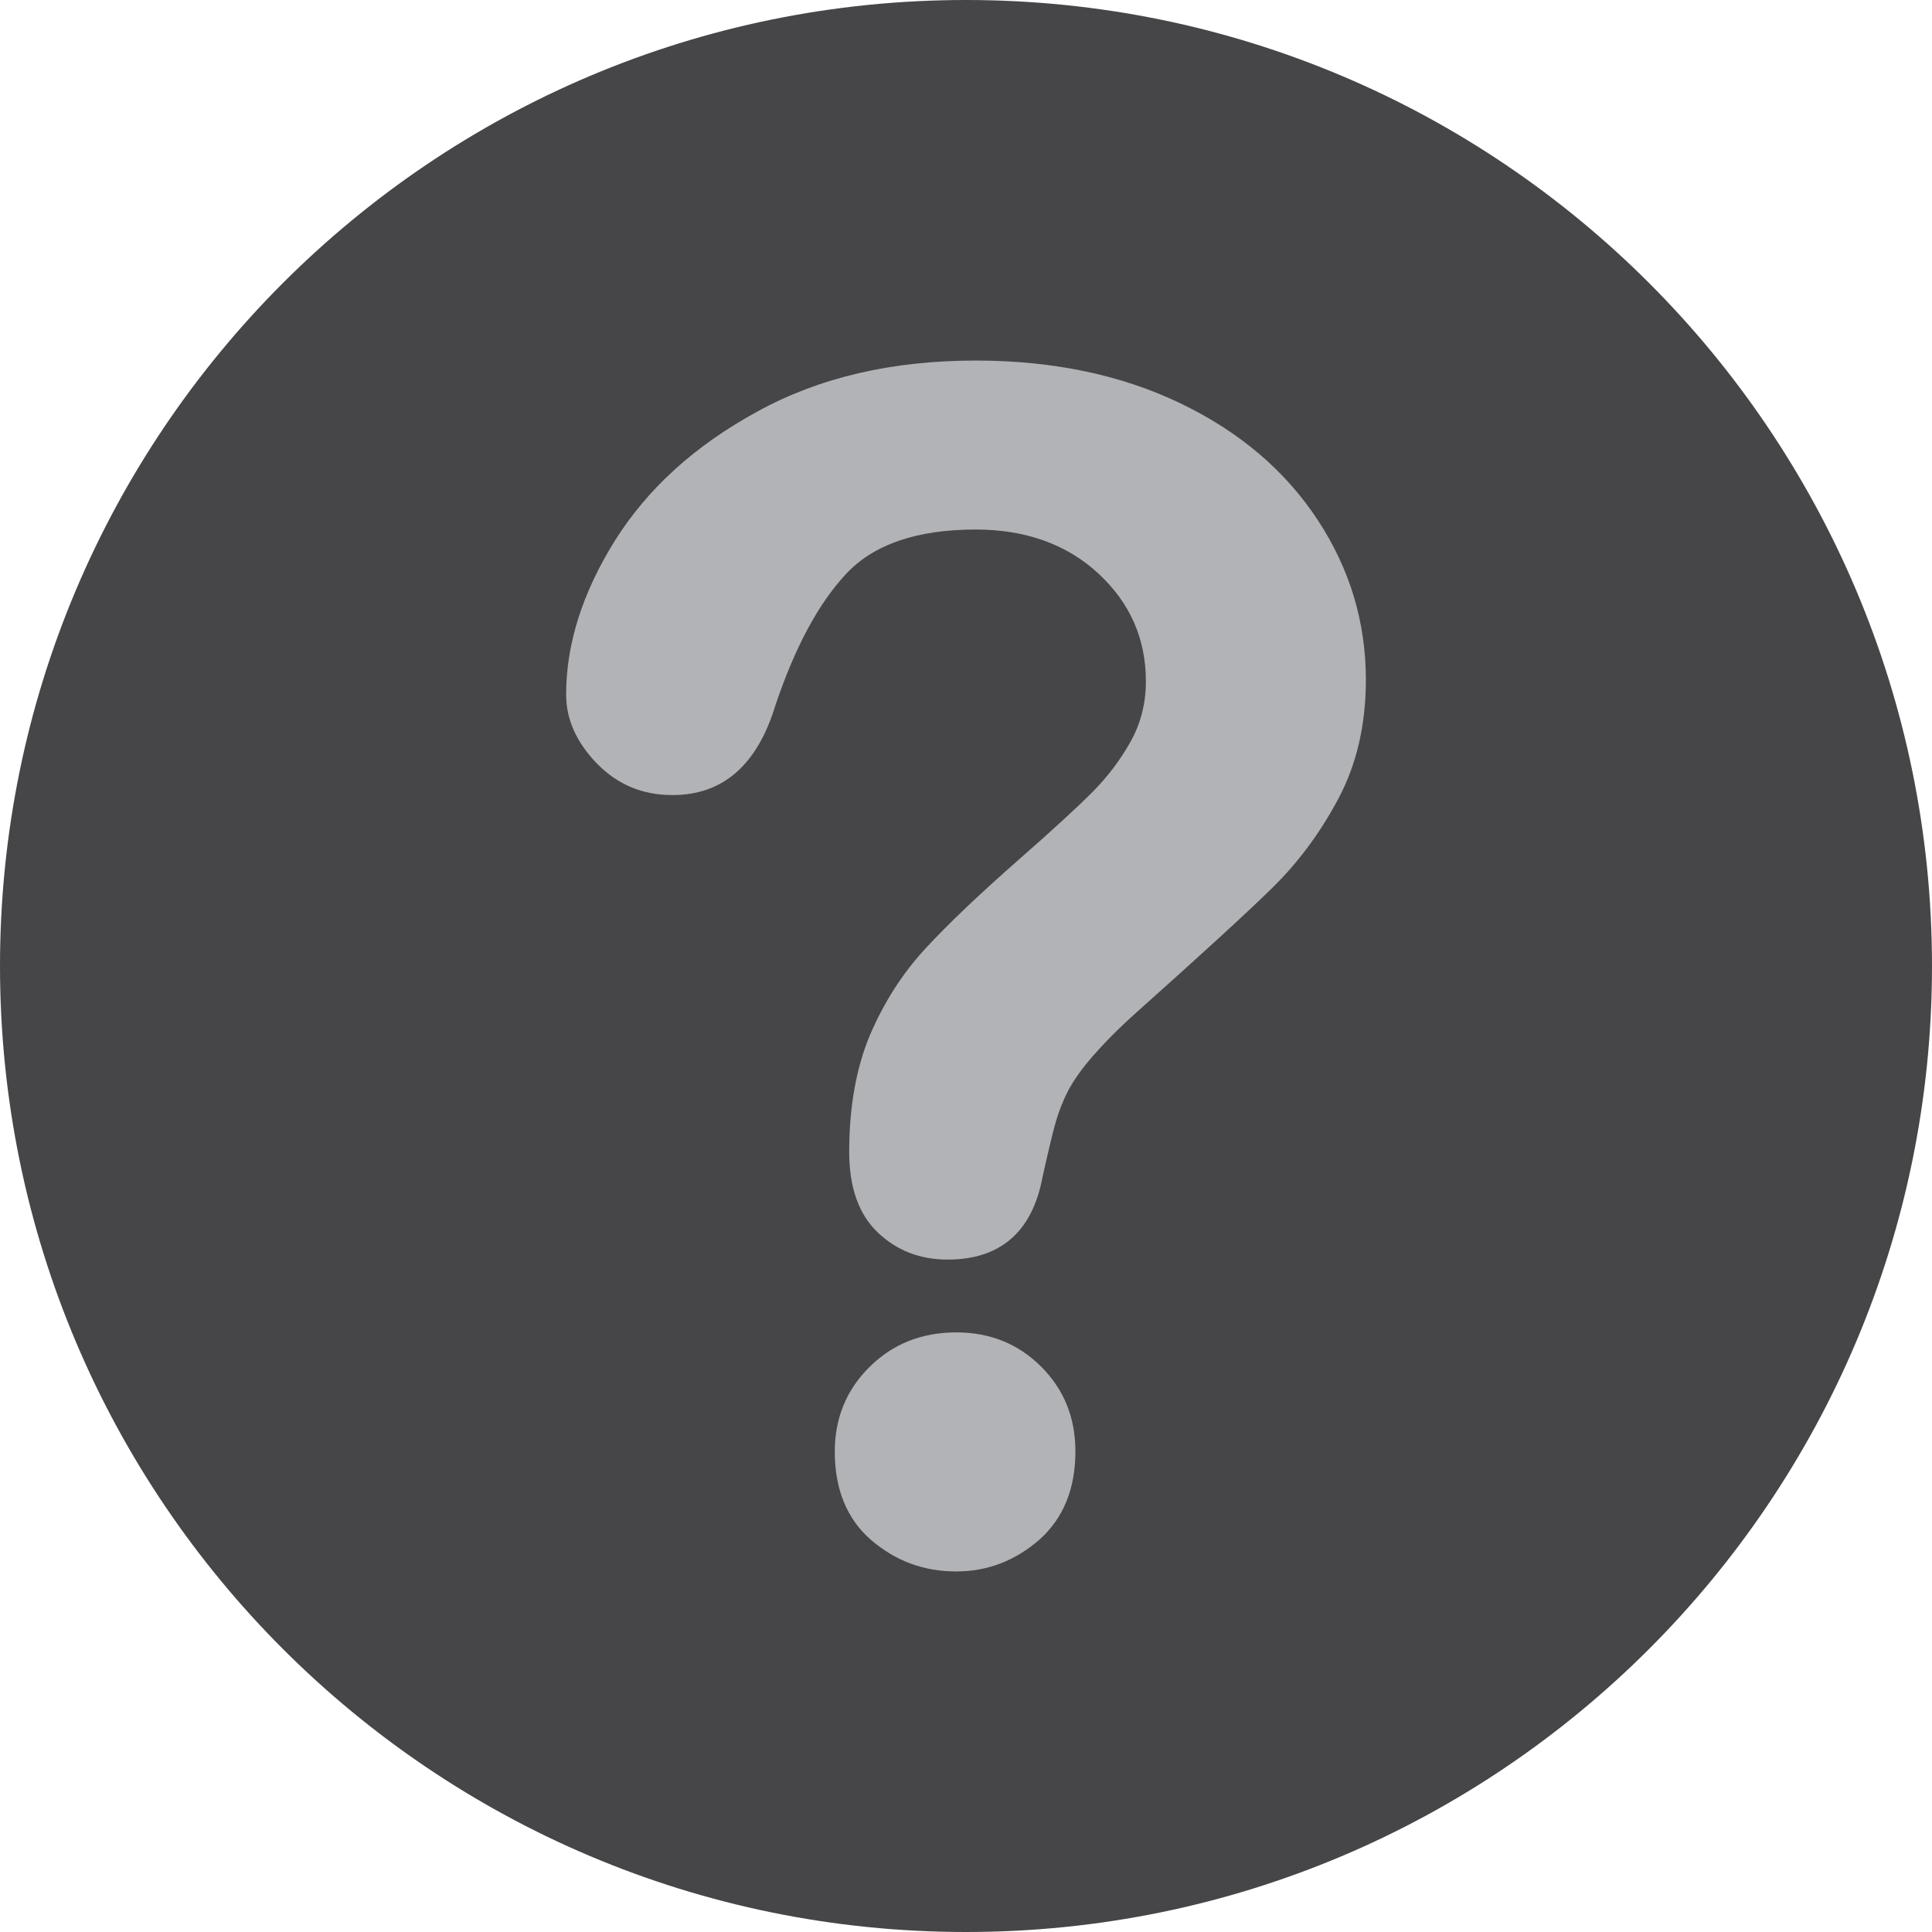 <?xml version="1.0" encoding="utf-8"?>
<!-- Generator: Adobe Illustrator 22.0.0, SVG Export Plug-In . SVG Version: 6.00 Build 0)  -->
<svg version="1.1" id="Layer_1" xmlns="http://www.w3.org/2000/svg" xmlns:xlink="http://www.w3.org/1999/xlink" x="0px" y="0px"
	 viewBox="0 0 496.2 496.2" style="enable-background:new 0 0 496.2 496.2;" xml:space="preserve">
<style type="text/css">
	.st0{fill:#464547;}
	.st1{fill:#B1B3B6;}
</style>
<path class="st0" d="M496.2,248.1C496.2,111.1,385.1,0,248.1,0C111.1,0,0,111.1,0,248.1c0,137,111.1,248.1,248.1,248.1
	C385.1,496.2,496.2,385.1,496.2,248.1z"/>
<path class="st1" d="M145.4,178.4c0-13,4.2-26.2,12.5-39.5c8.4-13.4,20.5-24.4,36.6-33.2c16-8.8,34.7-13.1,56.1-13.1
	c19.9,0,37.4,3.7,52.6,11c15.2,7.3,26.9,17.3,35.2,29.9c8.3,12.6,12.4,26.3,12.4,41.1c0,11.6-2.4,21.8-7.1,30.6
	c-4.7,8.8-10.3,16.3-16.8,22.7c-6.5,6.4-18.2,17.1-35,32.1c-4.7,4.2-8.4,8-11.2,11.2c-2.8,3.2-4.9,6.2-6.3,8.8
	c-1.4,2.7-2.4,5.3-3.2,8c-0.8,2.7-1.9,7.4-3.4,14.1c-2.6,14.2-10.8,21.4-24.4,21.4c-7.1,0-13.1-2.3-18-7c-4.9-4.7-7.3-11.6-7.3-20.7
	c0-11.5,1.8-21.5,5.3-29.9c3.6-8.4,8.3-15.8,14.2-22.2c5.9-6.4,13.8-13.9,23.8-22.7c8.8-7.7,15.1-13.5,19-17.4
	c3.9-3.9,7.2-8.2,9.9-13c2.7-4.8,4-10,4-15.6c0-11-4.1-20.2-12.2-27.7c-8.1-7.5-18.7-11.3-31.5-11.3c-15.1,0-26.2,3.8-33.3,11.4
	c-7.1,7.6-13.1,18.8-18.1,33.6c-4.7,15.5-13.5,23.2-26.5,23.2c-7.7,0-14.1-2.7-19.4-8.1C148,190.6,145.4,184.7,145.4,178.4z
	 M245.6,403.6c-8.4,0-15.6-2.7-21.9-8.1c-6.2-5.4-9.3-13-9.3-22.7c0-8.6,3-15.9,9-21.8c6-5.9,13.4-8.8,22.2-8.8
	c8.6,0,15.9,2.9,21.8,8.8c5.9,5.9,8.8,13.1,8.8,21.8c0,9.6-3.1,17.1-9.2,22.6C260.8,400.8,253.7,403.6,245.6,403.6z"/>
</svg>
